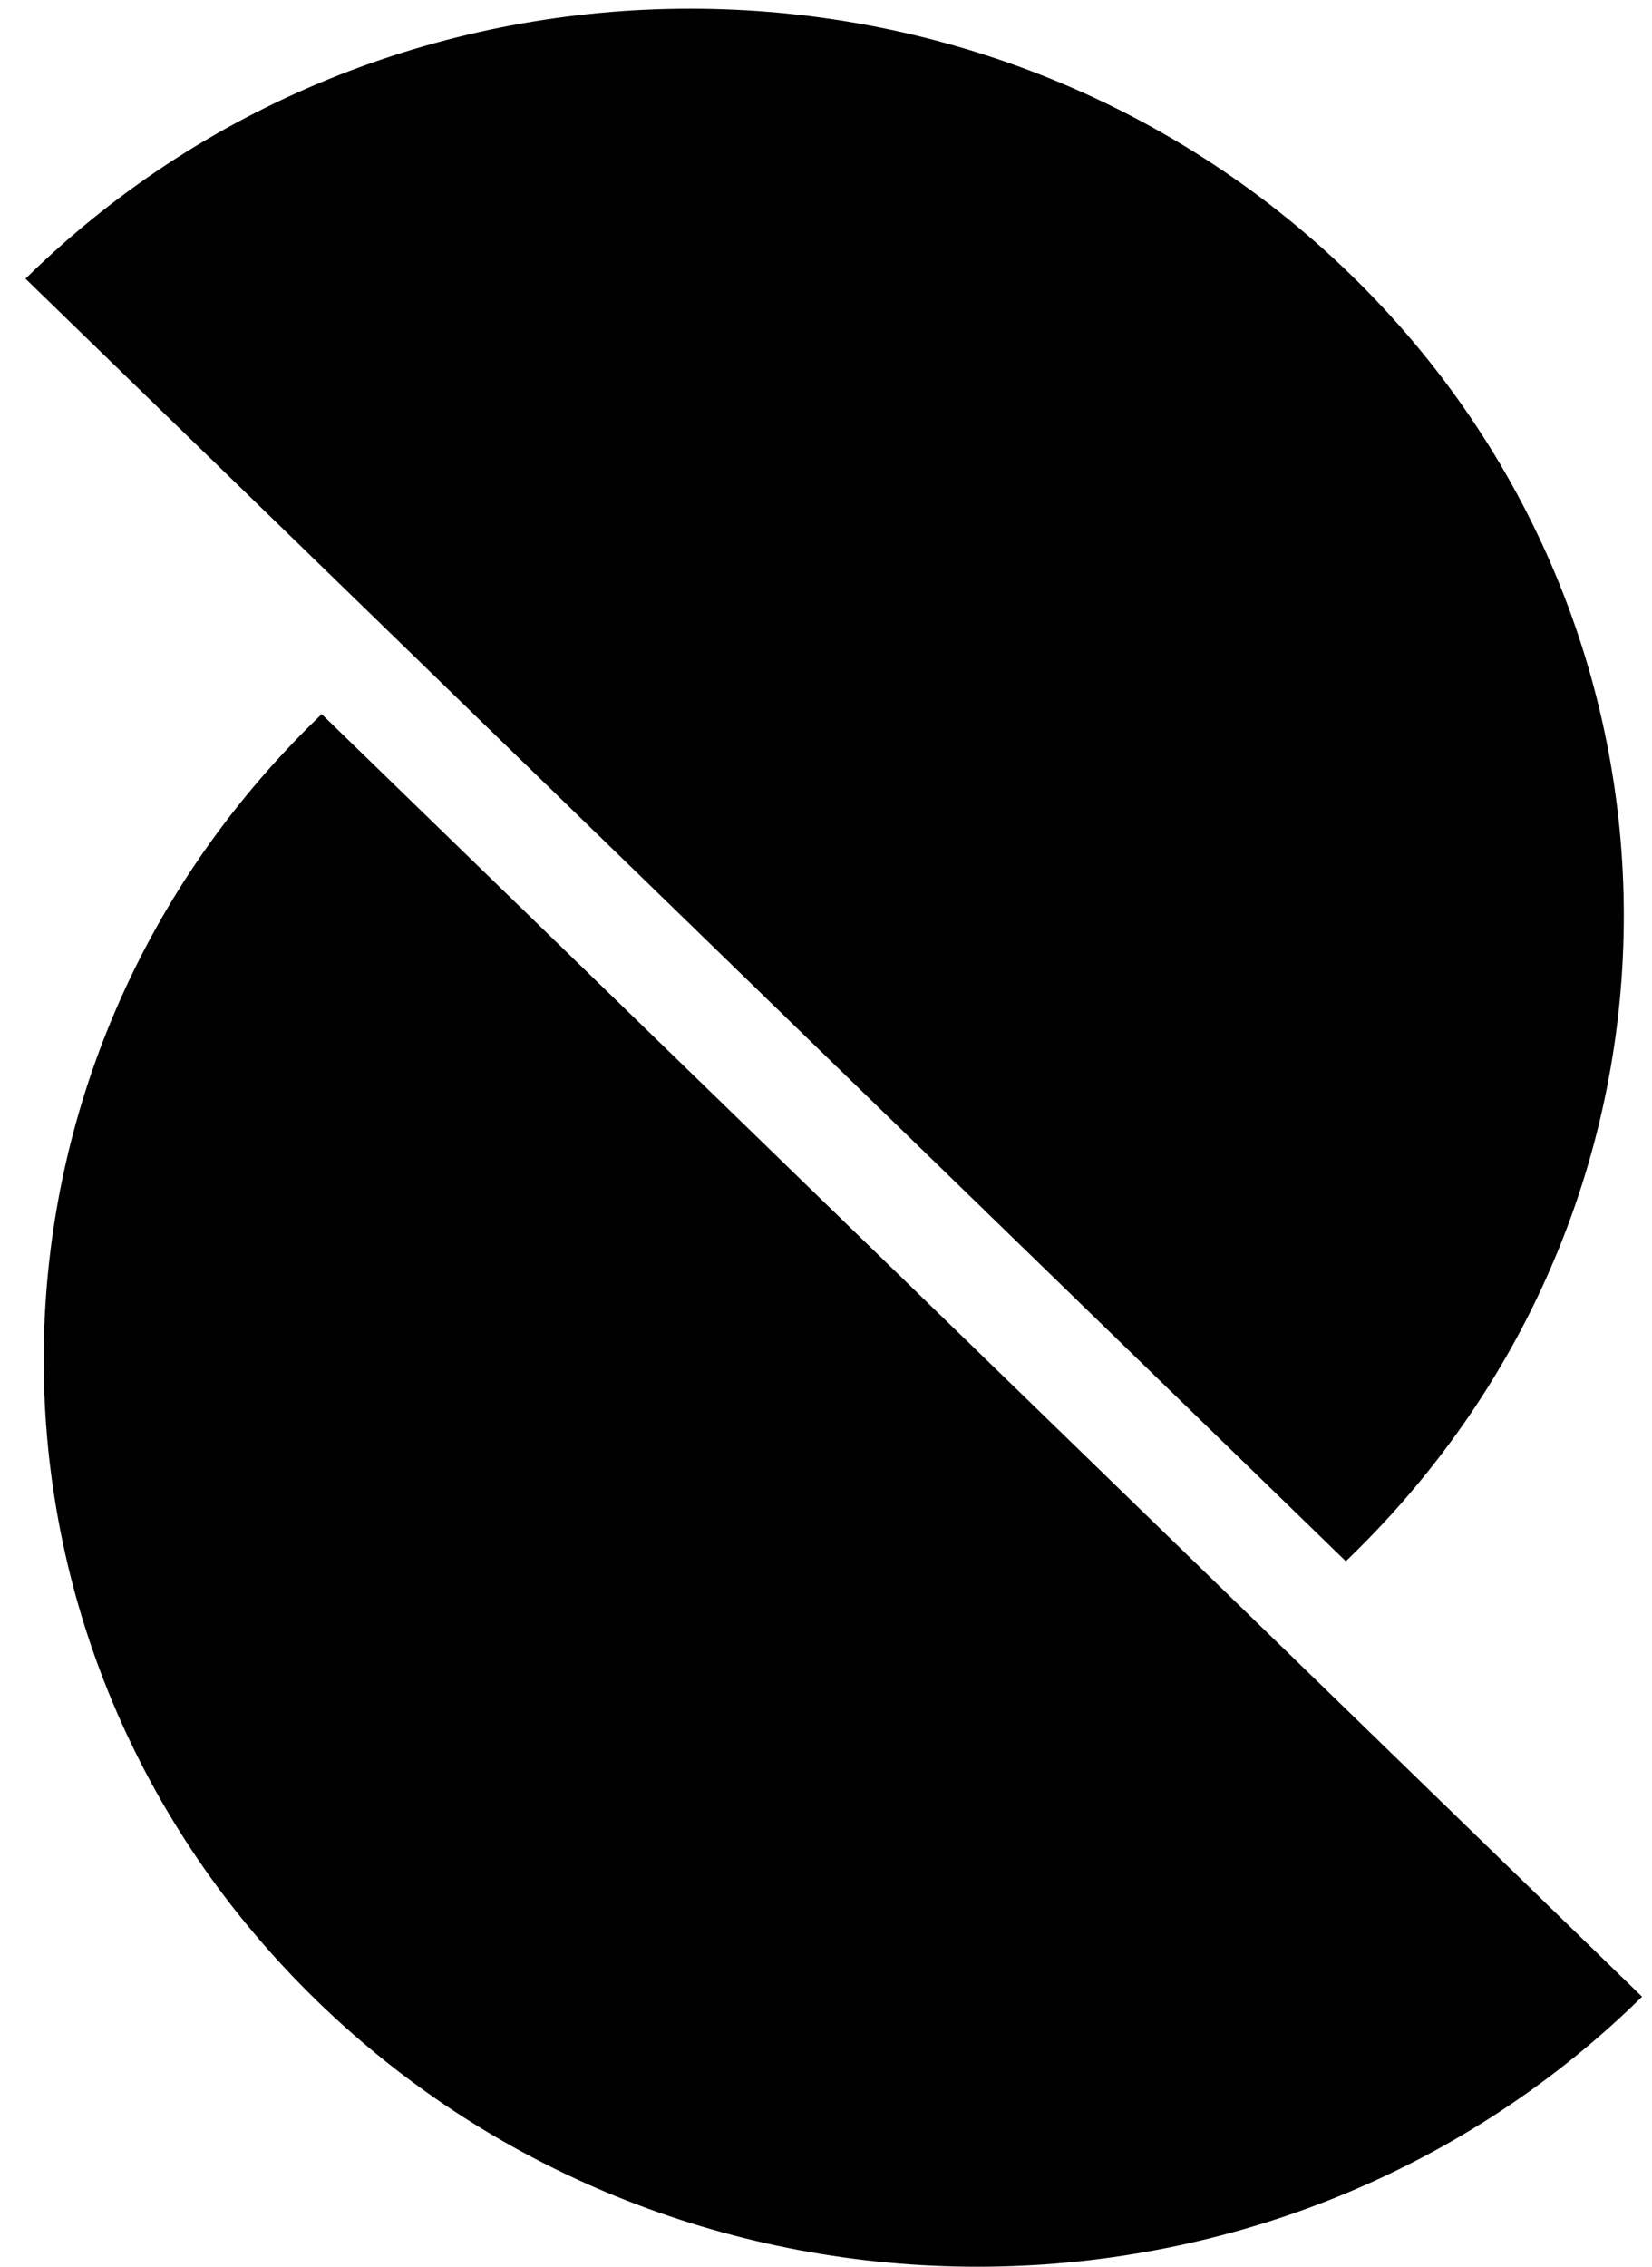 <?xml version="1.0" encoding="UTF-8" standalone="no"?>
<svg width="35px" height="48px" viewBox="0 0 35 48" version="1.1" xmlns="http://www.w3.org/2000/svg" xmlns:xlink="http://www.w3.org/1999/xlink">
    <!-- Generator: Sketch 41.2 (35397) - http://www.bohemiancoding.com/sketch -->
    <title>Group</title>
    <desc>Created with Sketch.</desc>
    <defs>
        <path d="M34.789,42.282 C34.757,42.313 34.725,42.344 34.694,42.375 C26.969,49.875 14.444,49.875 6.72,42.375 C-1.005,34.875 -1.005,22.715 6.72,15.215 C6.752,15.184 6.784,15.154 6.816,15.123 L34.789,42.282 Z M0.54,5.902 C0.572,5.871 0.603,5.84 0.635,5.809 C8.36,-1.691 20.884,-1.691 28.609,5.809 C36.334,13.309 36.334,25.469 28.609,32.968 C28.577,32.999 28.545,33.03 28.513,33.061 L0.54,5.902 L0.54,5.902 Z" id="path-1"></path>
    </defs>
    <g id="Page-1" stroke="none" stroke-width="1" fill="none" fill-rule="evenodd">
        <g id="moji-web" transform="translate(-79, -53)">
            <g id="Group-3" transform="translate(79, 53)">
                <g id="Group">
                    <mask id="mask-2" fill="white">
                        <use xlink:href="#path-1"></use>
                    </mask>
                    <use id="Mask" fill="#000000" xlink:href="#path-1"></use>
                </g>
            </g>
        </g>
    </g>
</svg>